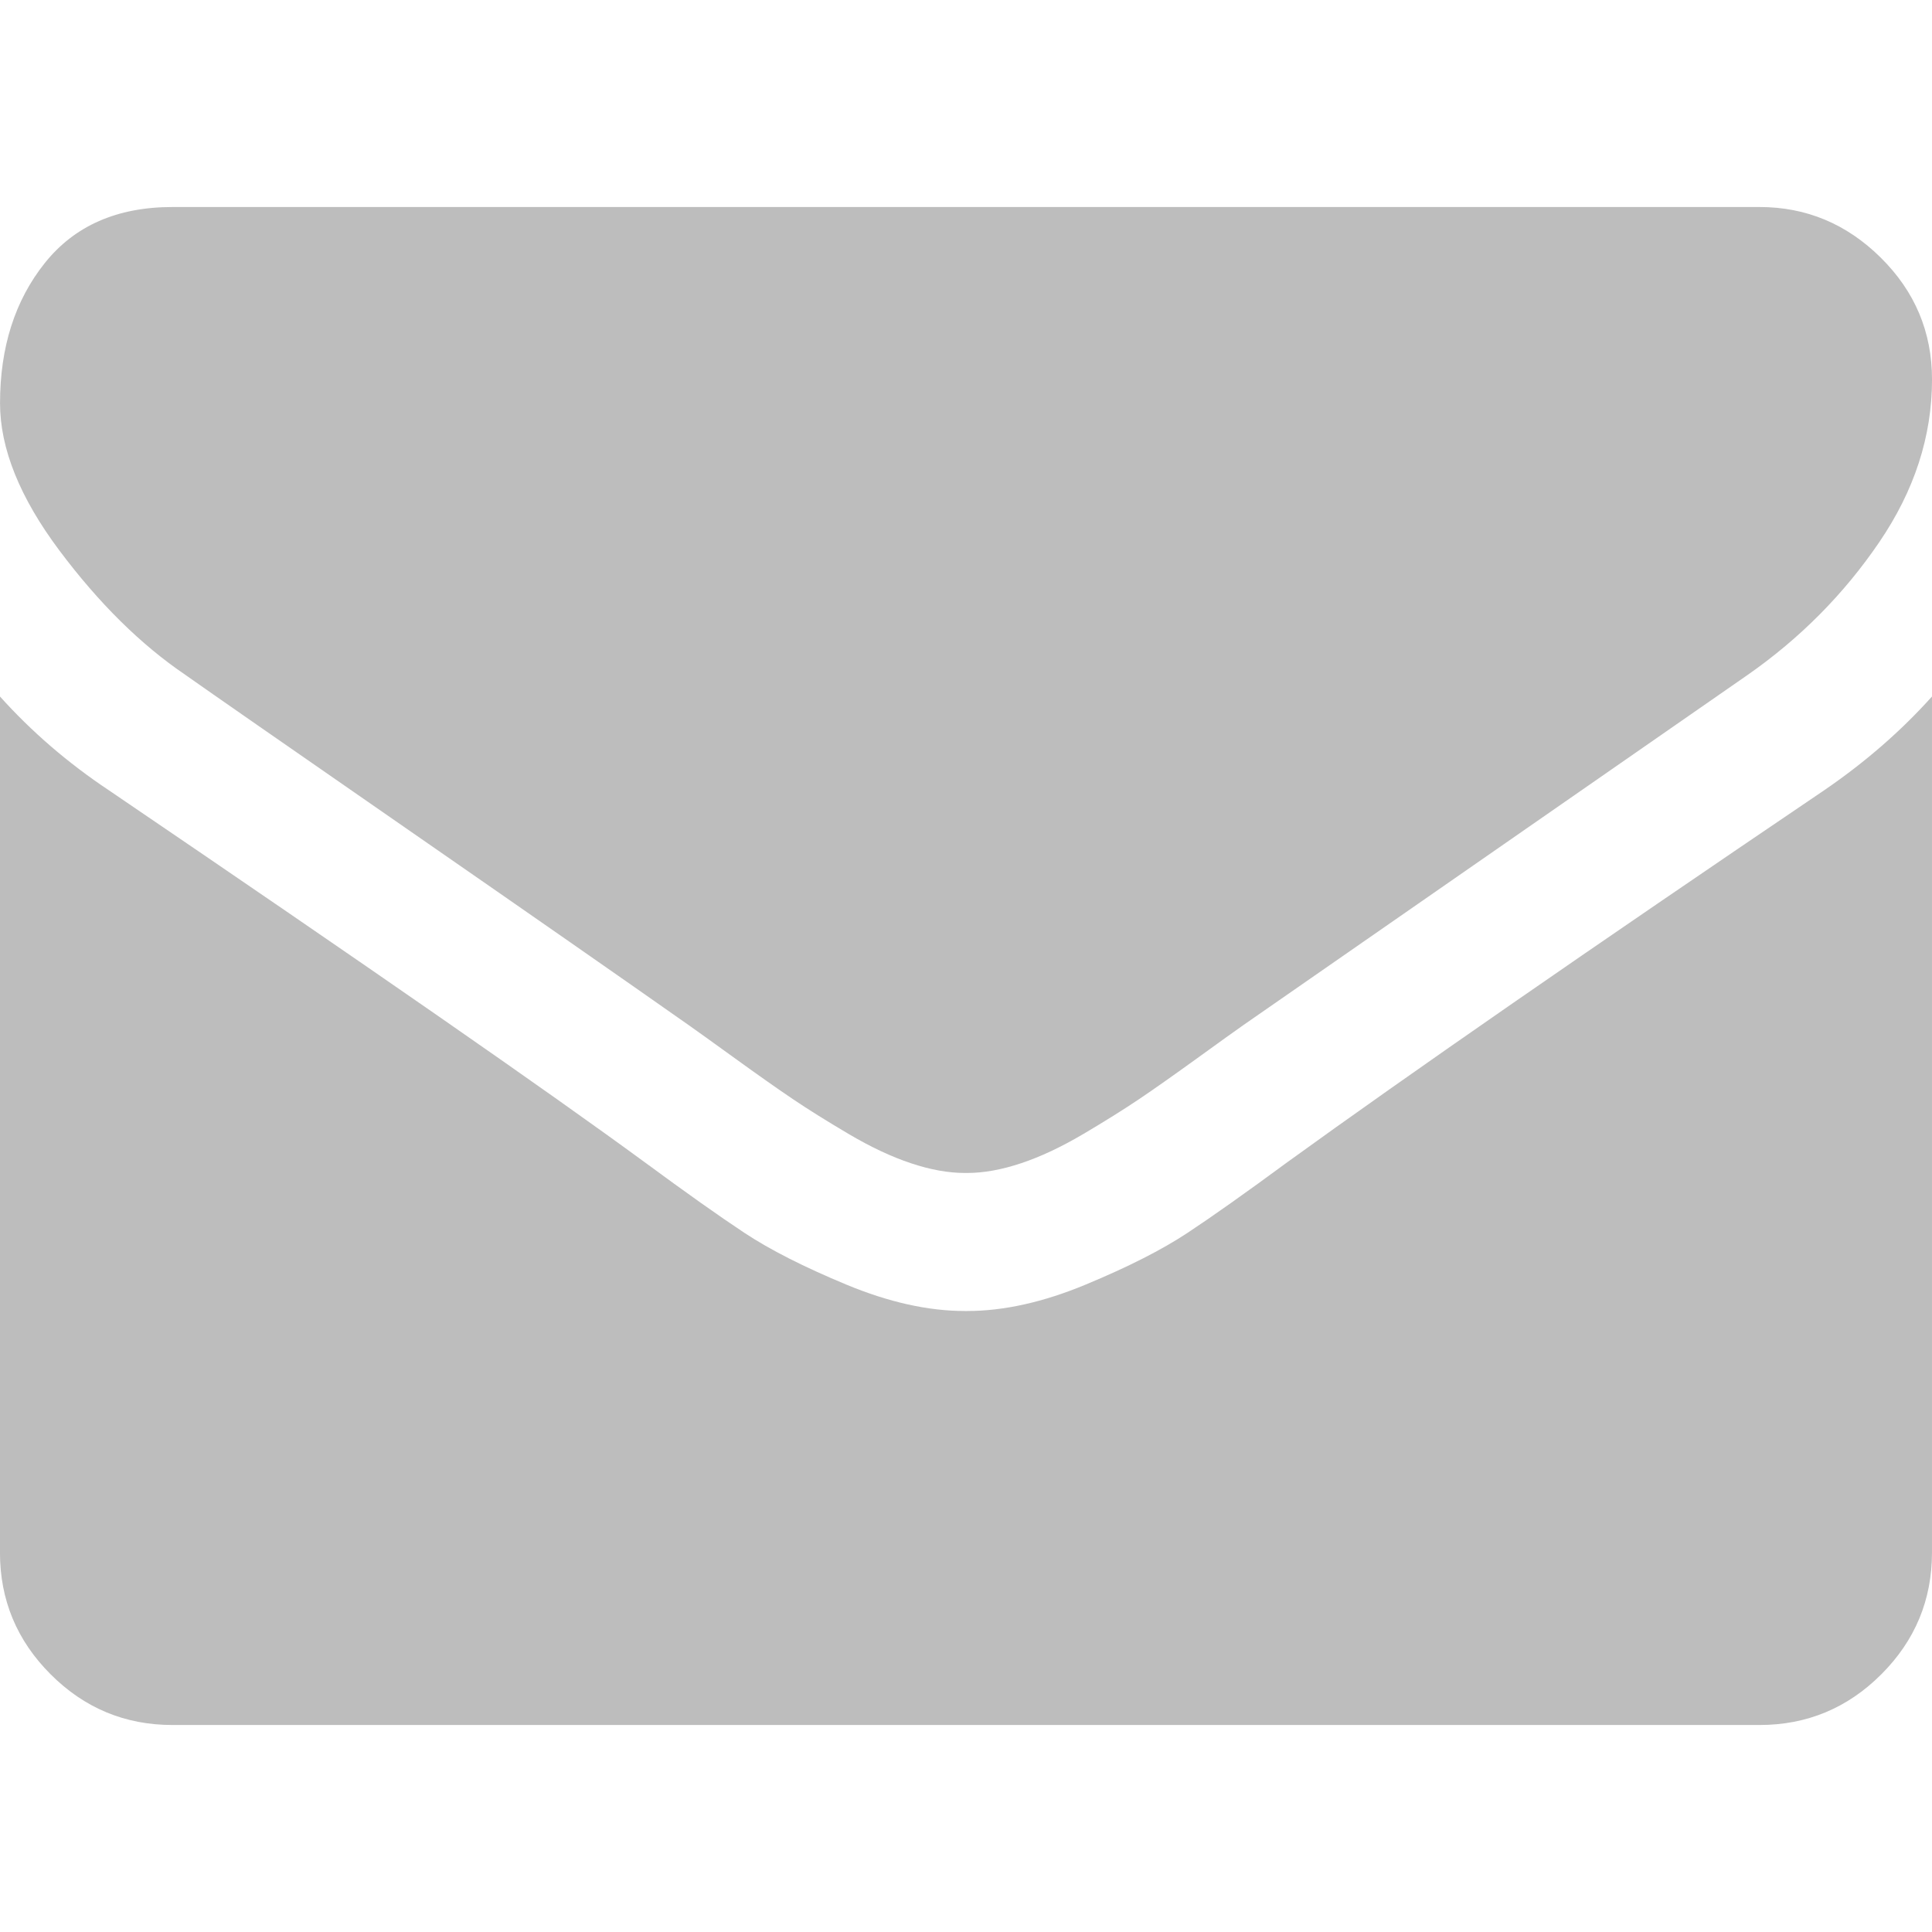 <?xml version="1.0" encoding="UTF-8"?>
<svg width="512px" height="512px" enable-background="new 0 0 511.626 511.626" version="1.1" viewBox="0 0 511.626 511.626" xml:space="preserve" xmlns="http://www.w3.org/2000/svg">
	<g fill="#bdbdbd">
		<path d="m49.106 178.73c6.472 4.567 25.981 18.131 58.528 40.685 32.548 22.554 57.482 39.92 74.803 52.099 1.903 1.335 5.946 4.237 12.131 8.71 6.186 4.476 11.326 8.093 15.416 10.852 4.093 2.758 9.041 5.852 14.849 9.277 5.806 3.422 11.279 5.996 16.418 7.7 5.14 1.718 9.898 2.569 14.275 2.569h0.575c4.377 0 9.137-0.852 14.277-2.569 5.137-1.704 10.615-4.281 16.416-7.7 5.804-3.429 10.752-6.52 14.845-9.277 4.093-2.759 9.229-6.376 15.417-10.852 6.184-4.477 10.232-7.375 12.135-8.71 17.508-12.179 62.051-43.11 133.62-92.79 13.894-9.703 25.502-21.411 34.827-35.116 9.332-13.699 13.993-28.07 13.993-43.105 0-12.564-4.523-23.319-13.565-32.264-9.041-8.947-19.749-13.418-32.117-13.418h-420.26c-14.655 0-25.933 4.948-33.832 14.844-7.898 9.898-11.847 22.27-11.847 37.115 0 11.991 5.236 24.985 15.703 38.974 10.466 13.99 21.604 24.983 33.403 32.976z"/>
		<path d="m483.07 209.28c-62.424 42.251-109.82 75.087-142.18 98.501-10.849 7.991-19.65 14.229-26.409 18.699-6.759 4.473-15.748 9.041-26.98 13.702-11.228 4.668-21.692 6.995-31.401 6.995h-0.578c-9.707 0-20.177-2.327-31.405-6.995-11.228-4.661-20.223-9.229-26.98-13.702-6.755-4.47-15.559-10.708-26.407-18.699-25.697-18.842-72.995-51.68-141.9-98.501-10.852-7.228-20.464-15.513-28.839-24.838v226.68c0 12.57 4.471 23.319 13.418 32.265 8.945 8.949 19.701 13.422 32.264 13.422h420.27c12.56 0 23.315-4.473 32.261-13.422 8.949-8.949 13.418-19.694 13.418-32.265v-226.68c-8.186 9.132-17.7 17.417-28.555 24.838z"/>
	</g>
</svg>

